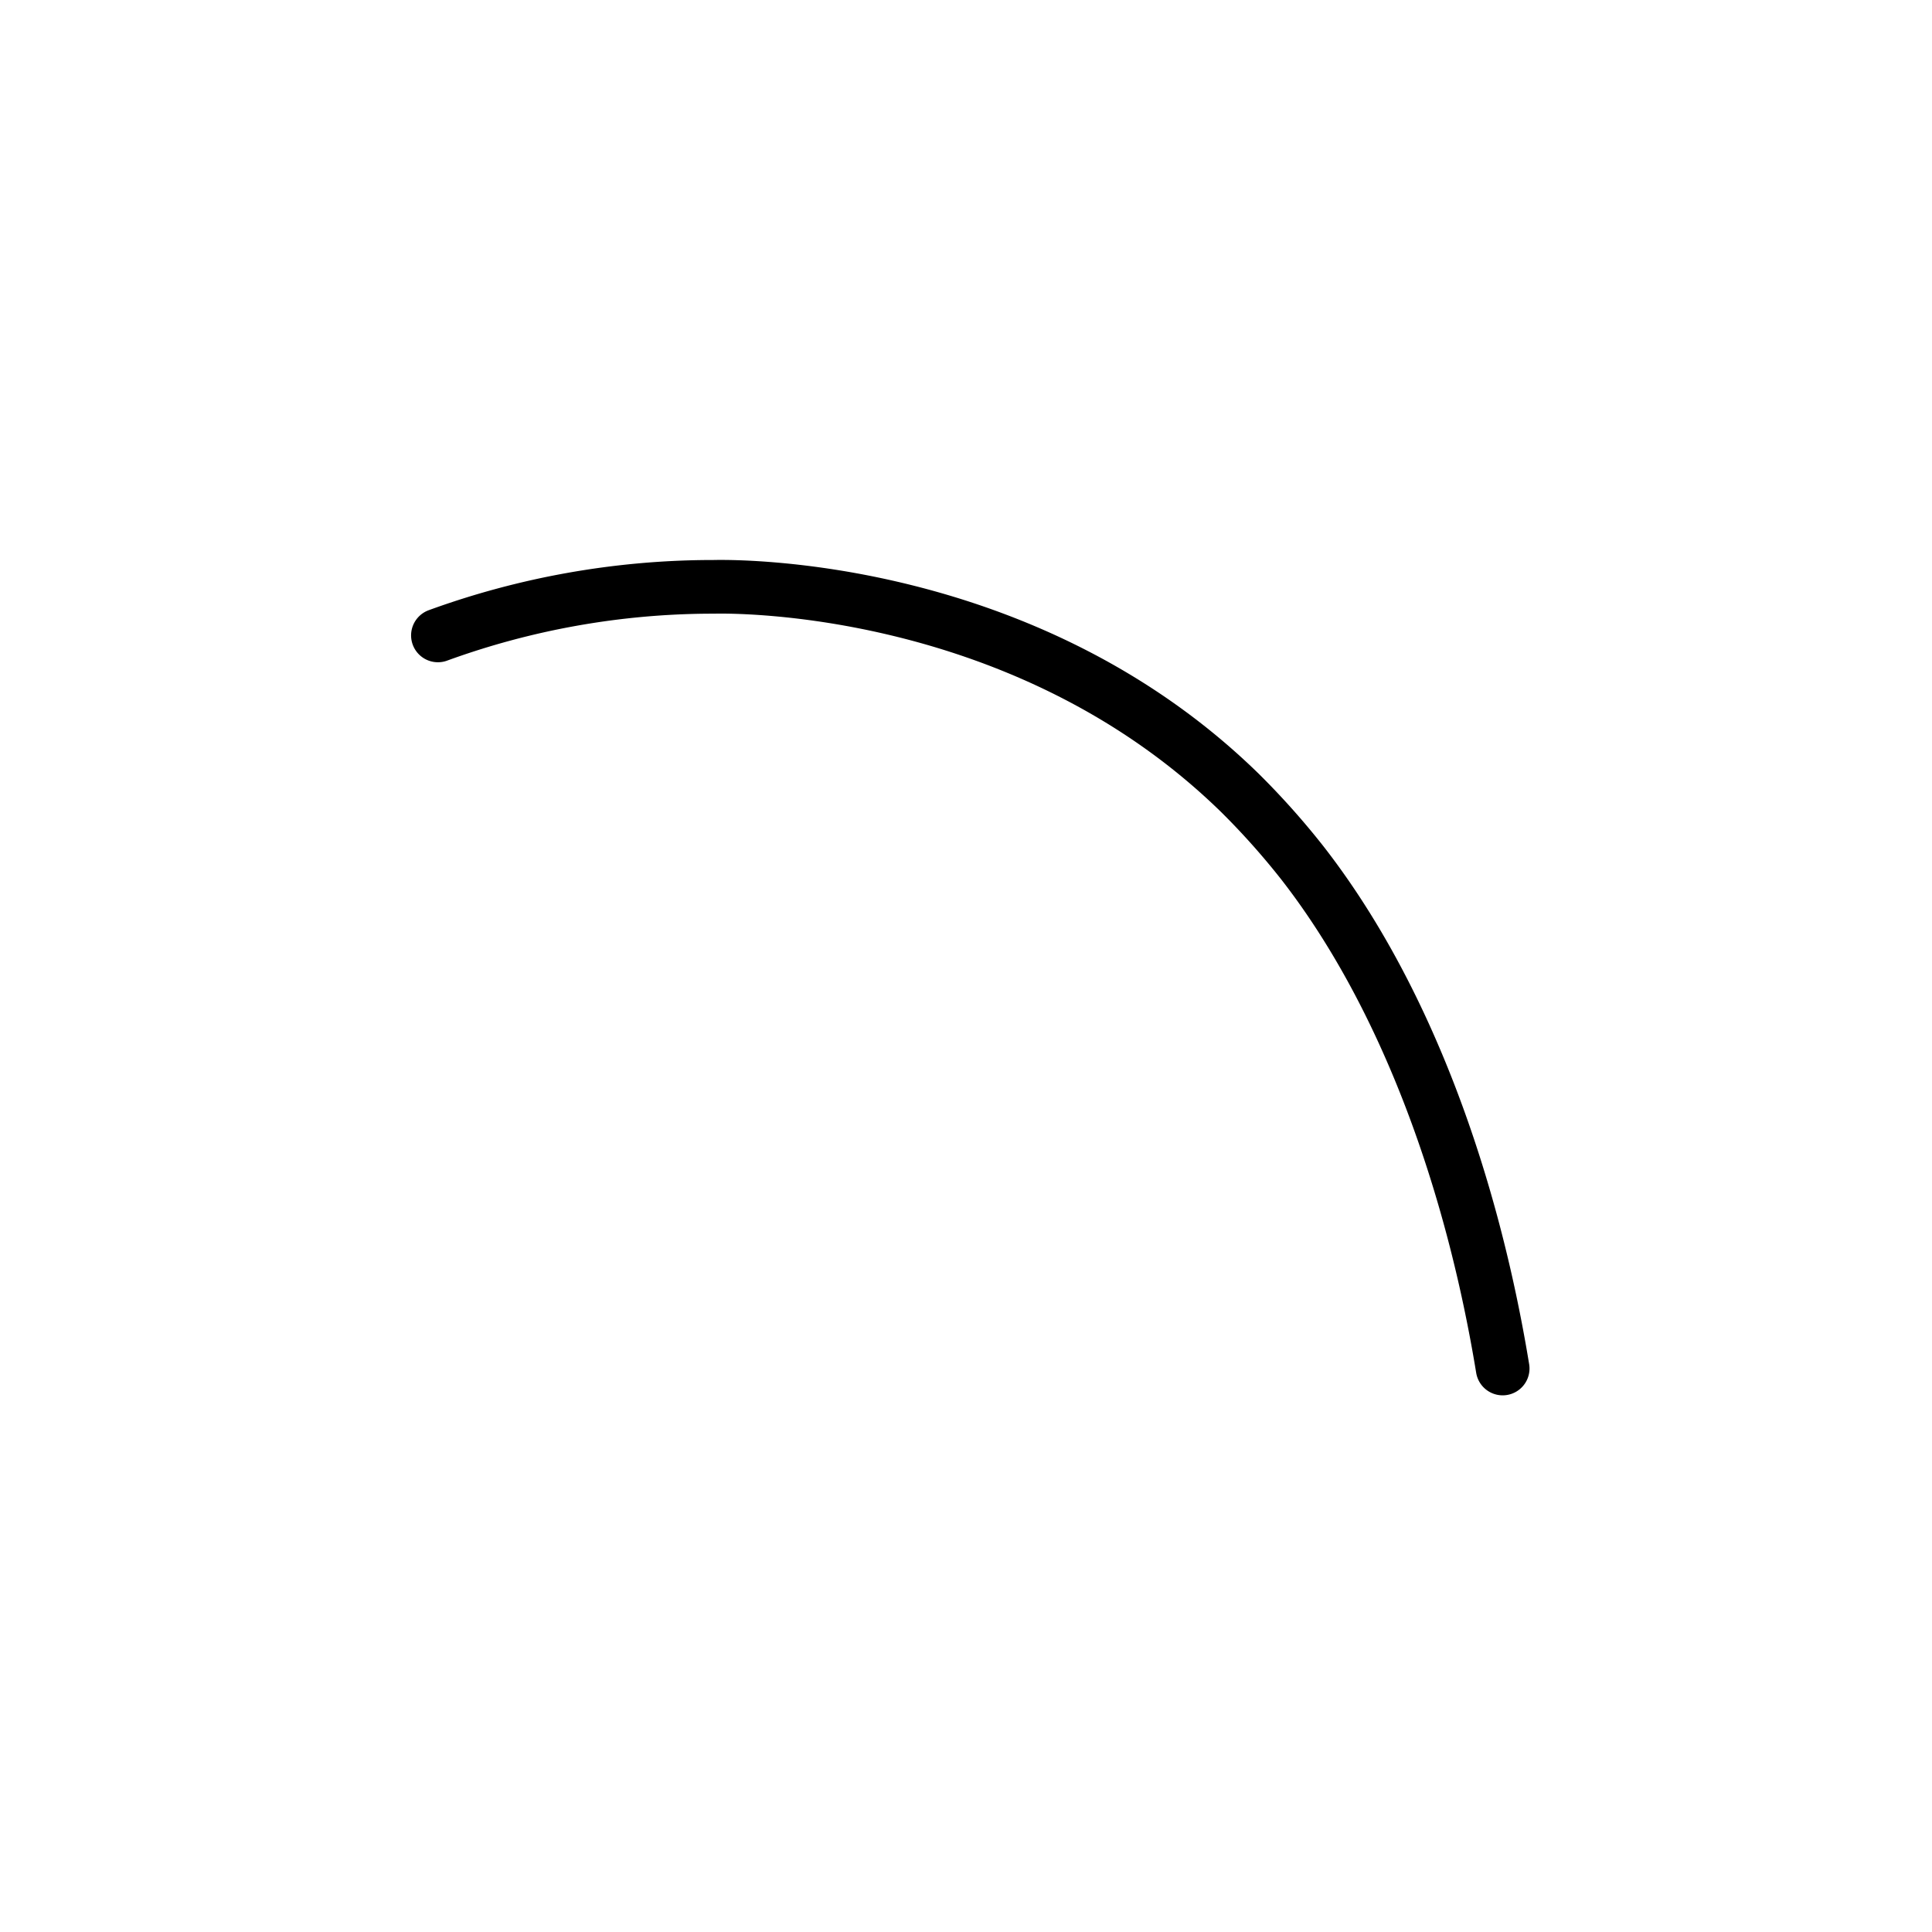 <svg viewBox="0 0 72 72" xmlns="http://www.w3.org/2000/svg"><path fill="none" stroke="#000" stroke-linecap="round" stroke-linejoin="round" stroke-width="2" d="M56 51c-1.12-6.83-3.55-13.82-7.47-18.85a28.384 28.384 0 0 0-2.31-2.59c-8-7.83-18.82-7.71-19.63-7.69h-.17a29.999 29.999 0 0 0-10.1 1.81"/></svg>